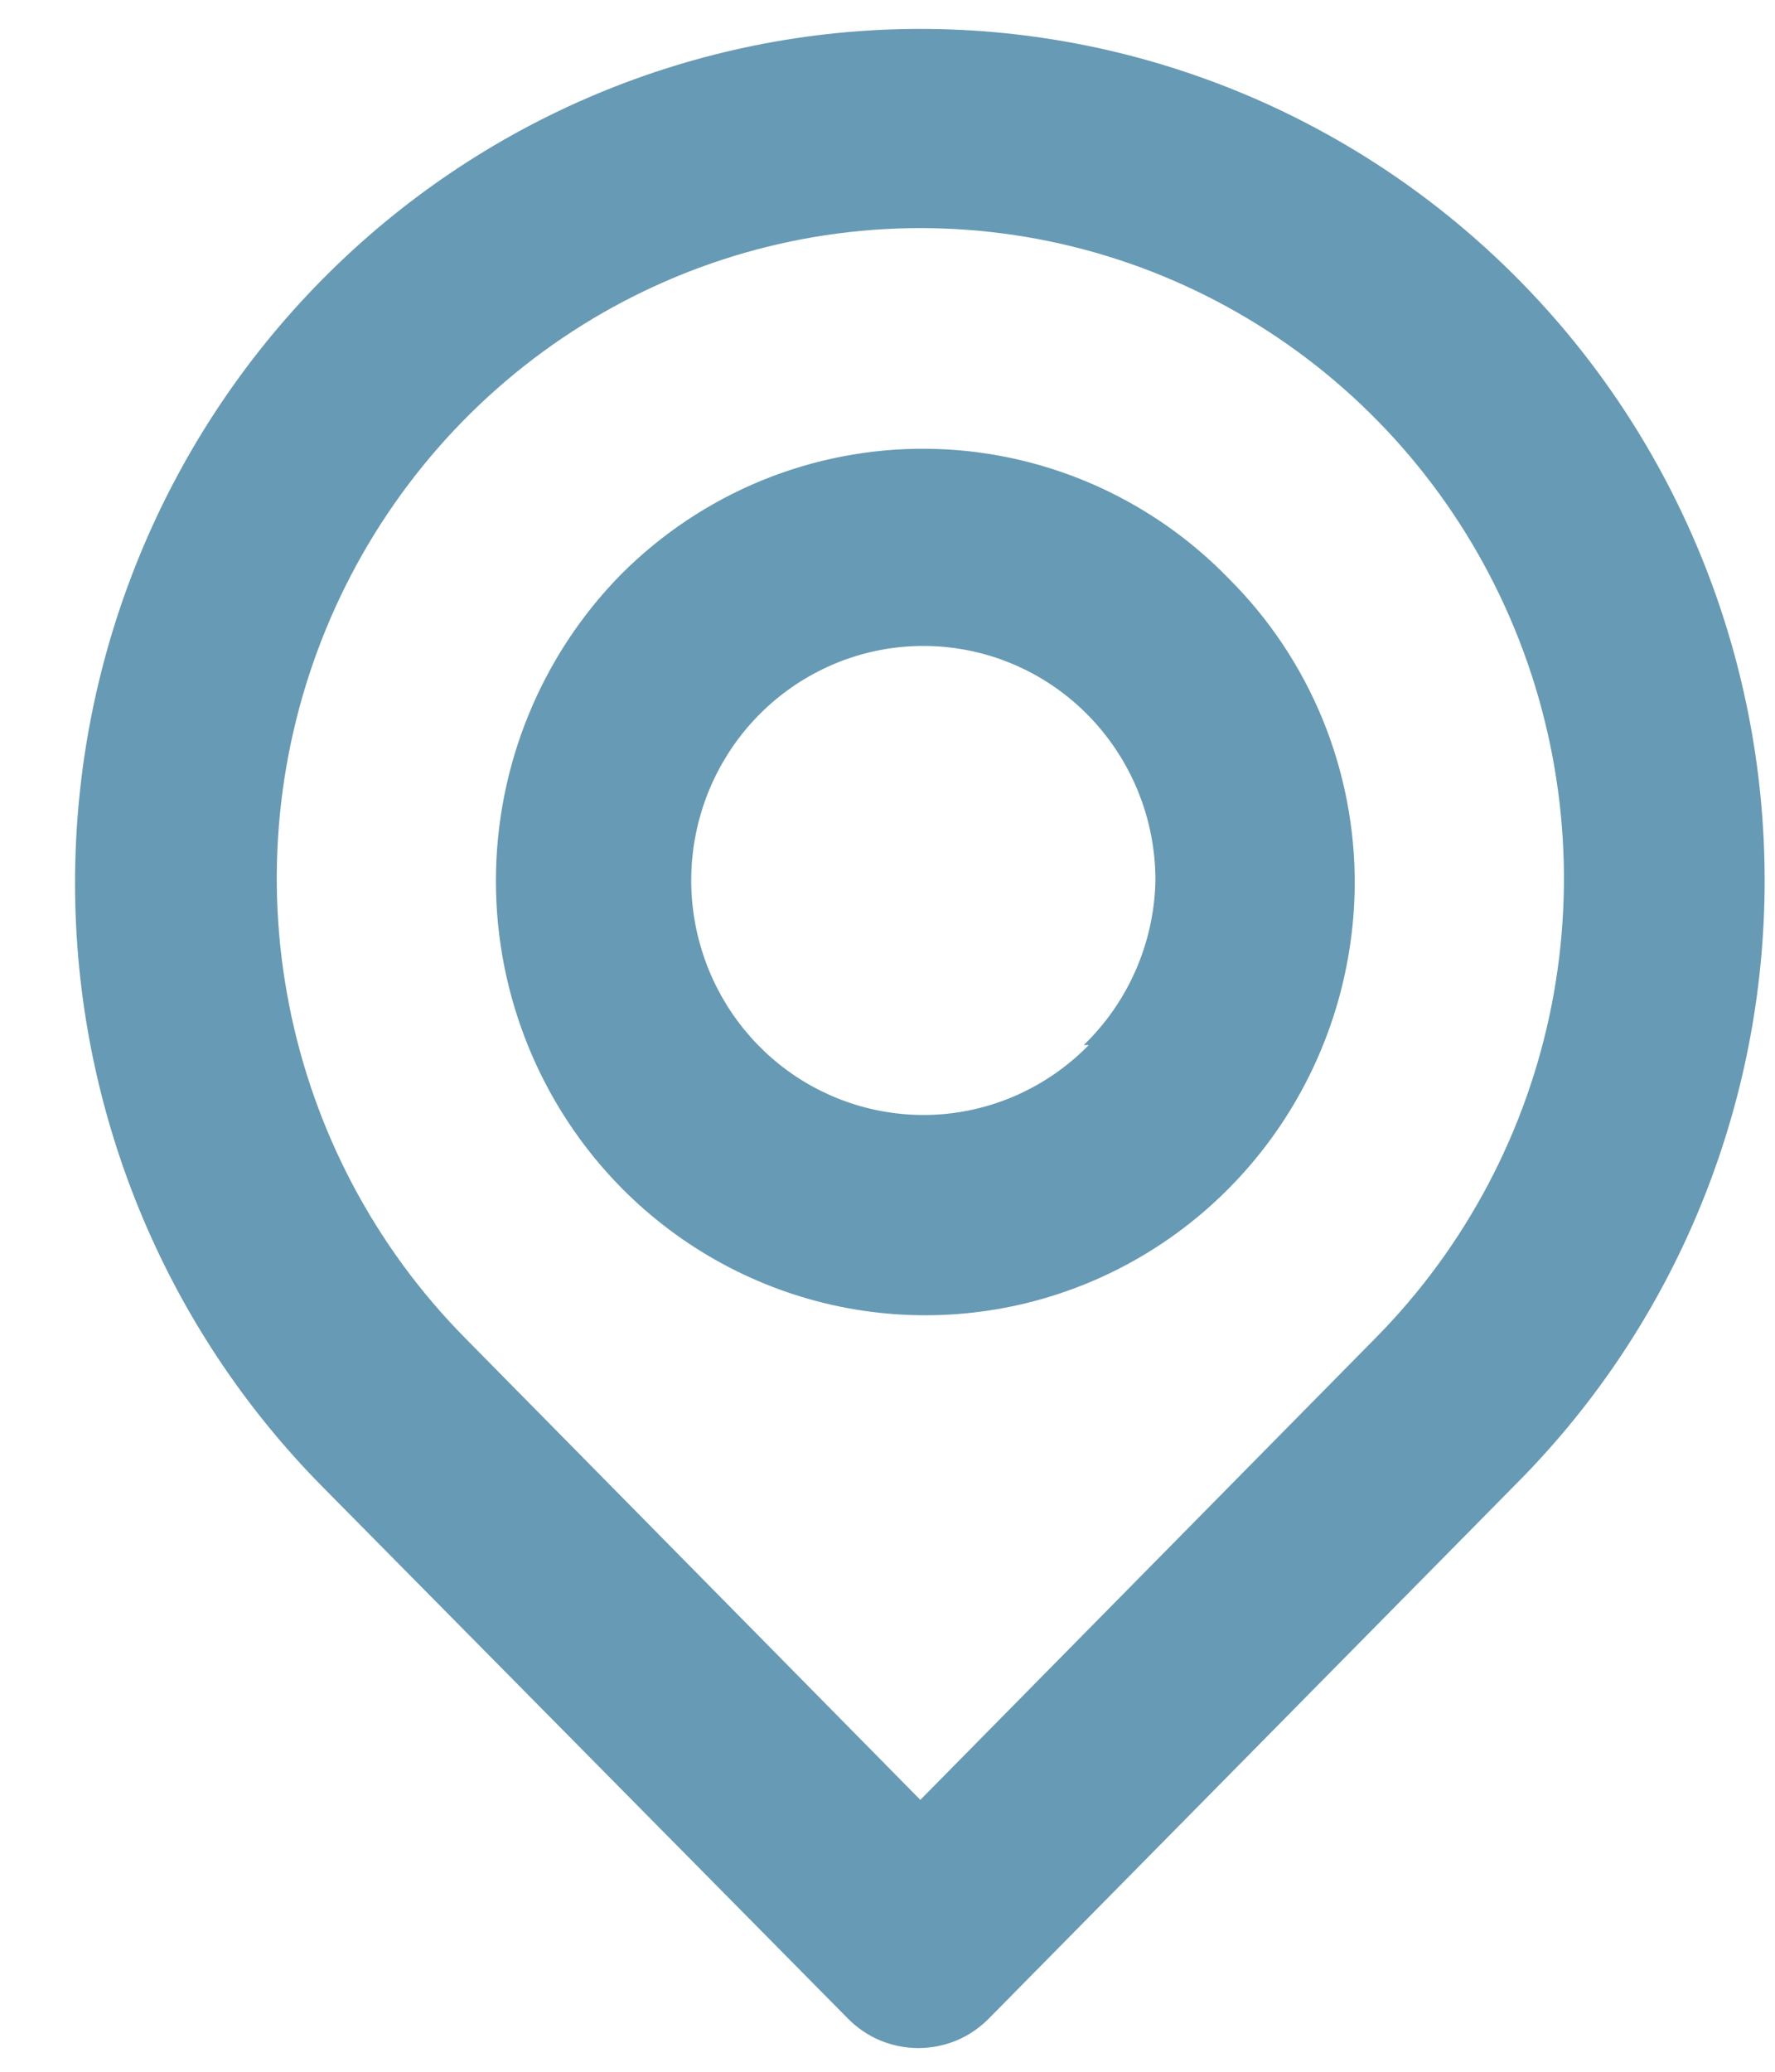 <svg width="18" height="21" viewBox="0 0 18 21" fill="none" xmlns="http://www.w3.org/2000/svg">
<path d="M15.395 2.829C13.787 1.205 11.607 0.293 9.333 0.293C7.06 0.293 4.879 1.205 3.272 2.829C1.664 4.452 0.761 6.654 0.761 8.95C0.761 11.246 1.664 13.448 3.272 15.072L8.596 20.458C8.69 20.554 8.801 20.63 8.924 20.682C9.048 20.733 9.18 20.76 9.313 20.76C9.446 20.76 9.578 20.733 9.702 20.682C9.825 20.63 9.936 20.554 10.03 20.458L15.395 15.021C16.996 13.404 17.895 11.211 17.895 8.925C17.895 6.638 16.996 4.445 15.395 2.829ZM13.95 13.562L9.333 18.244L4.716 13.562C3.804 12.639 3.183 11.465 2.932 10.187C2.68 8.909 2.81 7.584 3.304 6.38C3.798 5.176 4.635 4.147 5.708 3.423C6.781 2.699 8.043 2.312 9.333 2.312C10.624 2.312 11.885 2.699 12.958 3.423C14.032 4.147 14.868 5.176 15.362 6.38C15.856 7.584 15.986 8.909 15.735 10.187C15.483 11.465 14.862 12.639 13.95 13.562ZM6.302 5.818C5.487 6.644 5.029 7.763 5.029 8.93C5.029 10.096 5.487 11.215 6.302 12.041C6.908 12.654 7.68 13.073 8.521 13.245C9.361 13.416 10.233 13.334 11.027 13.007C11.822 12.68 12.503 12.123 12.985 11.407C13.467 10.691 13.729 9.847 13.738 8.981C13.743 8.402 13.632 7.829 13.414 7.295C13.195 6.76 12.872 6.275 12.465 5.869C12.065 5.455 11.587 5.126 11.06 4.899C10.533 4.673 9.967 4.553 9.394 4.549C8.821 4.544 8.253 4.654 7.723 4.871C7.192 5.089 6.709 5.411 6.302 5.818ZM11.041 10.593C10.658 10.985 10.152 11.231 9.609 11.289C9.067 11.346 8.521 11.211 8.066 10.908C7.611 10.604 7.274 10.15 7.114 9.623C6.953 9.097 6.979 8.53 7.186 8.021C7.394 7.511 7.77 7.09 8.251 6.83C8.732 6.569 9.287 6.486 9.822 6.593C10.357 6.7 10.839 6.992 11.184 7.418C11.53 7.844 11.719 8.379 11.717 8.93C11.703 9.559 11.441 10.158 10.99 10.593H11.041Z" fill="#679AB4"/>
</svg>
